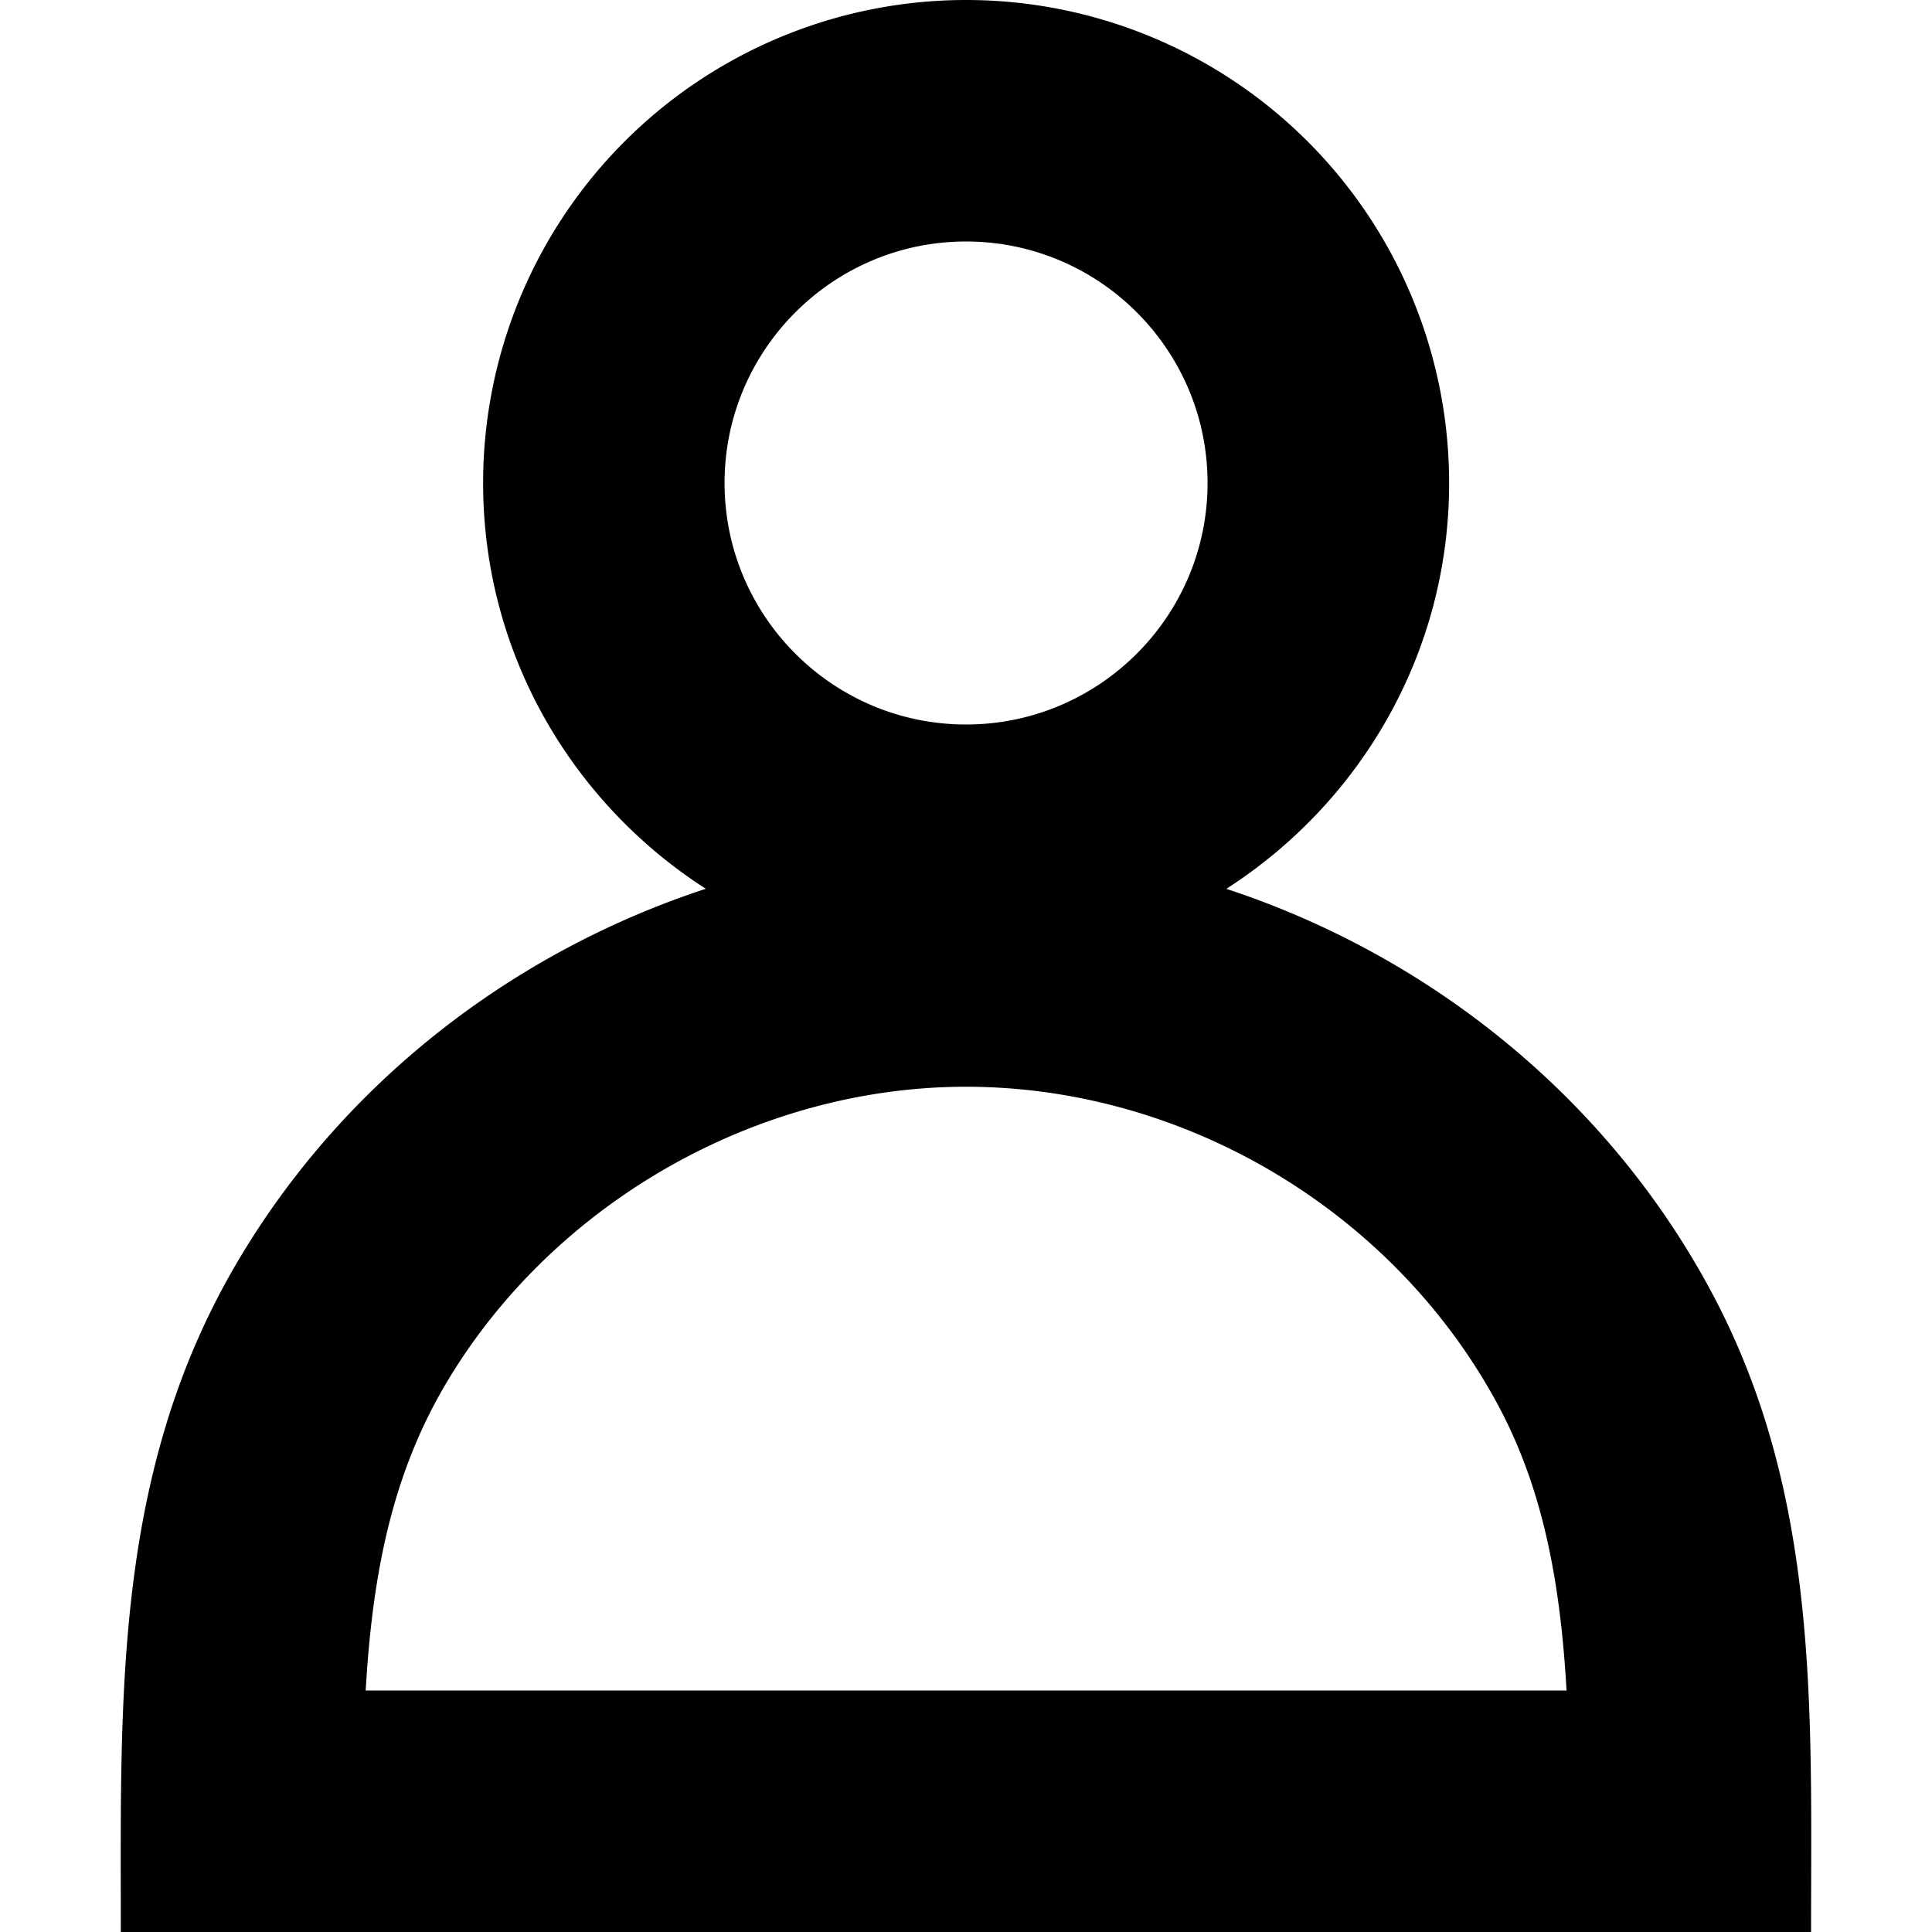 <svg xmlns="http://www.w3.org/2000/svg" viewBox="0 0 32 32"><path d="M20.312 14.722c2.214-1.423 3.69-3.894 3.69-6.722a8 8 0 1 0-16 0c0 2.827 1.475 5.298 3.688 6.721-3.218 1.056-6.033 3.235-7.777 6.213C1.877 24.409 2.001 28.13 2.001 32h27.996c0-3.684.148-7.254-1.659-10.617-1.717-3.197-4.647-5.55-8.026-6.661zM16.001 4c2.206 0 4 1.794 4 4s-1.794 4-4 4-4-1.794-4-4 1.795-4 4-4zM6.057 28c.109-1.886.422-3.533 1.307-5.045C9.127 19.945 12.517 18 15.999 18c3.633 0 7.094 2.071 8.815 5.276.758 1.411 1.034 2.985 1.133 4.724H6.057z"/></svg>